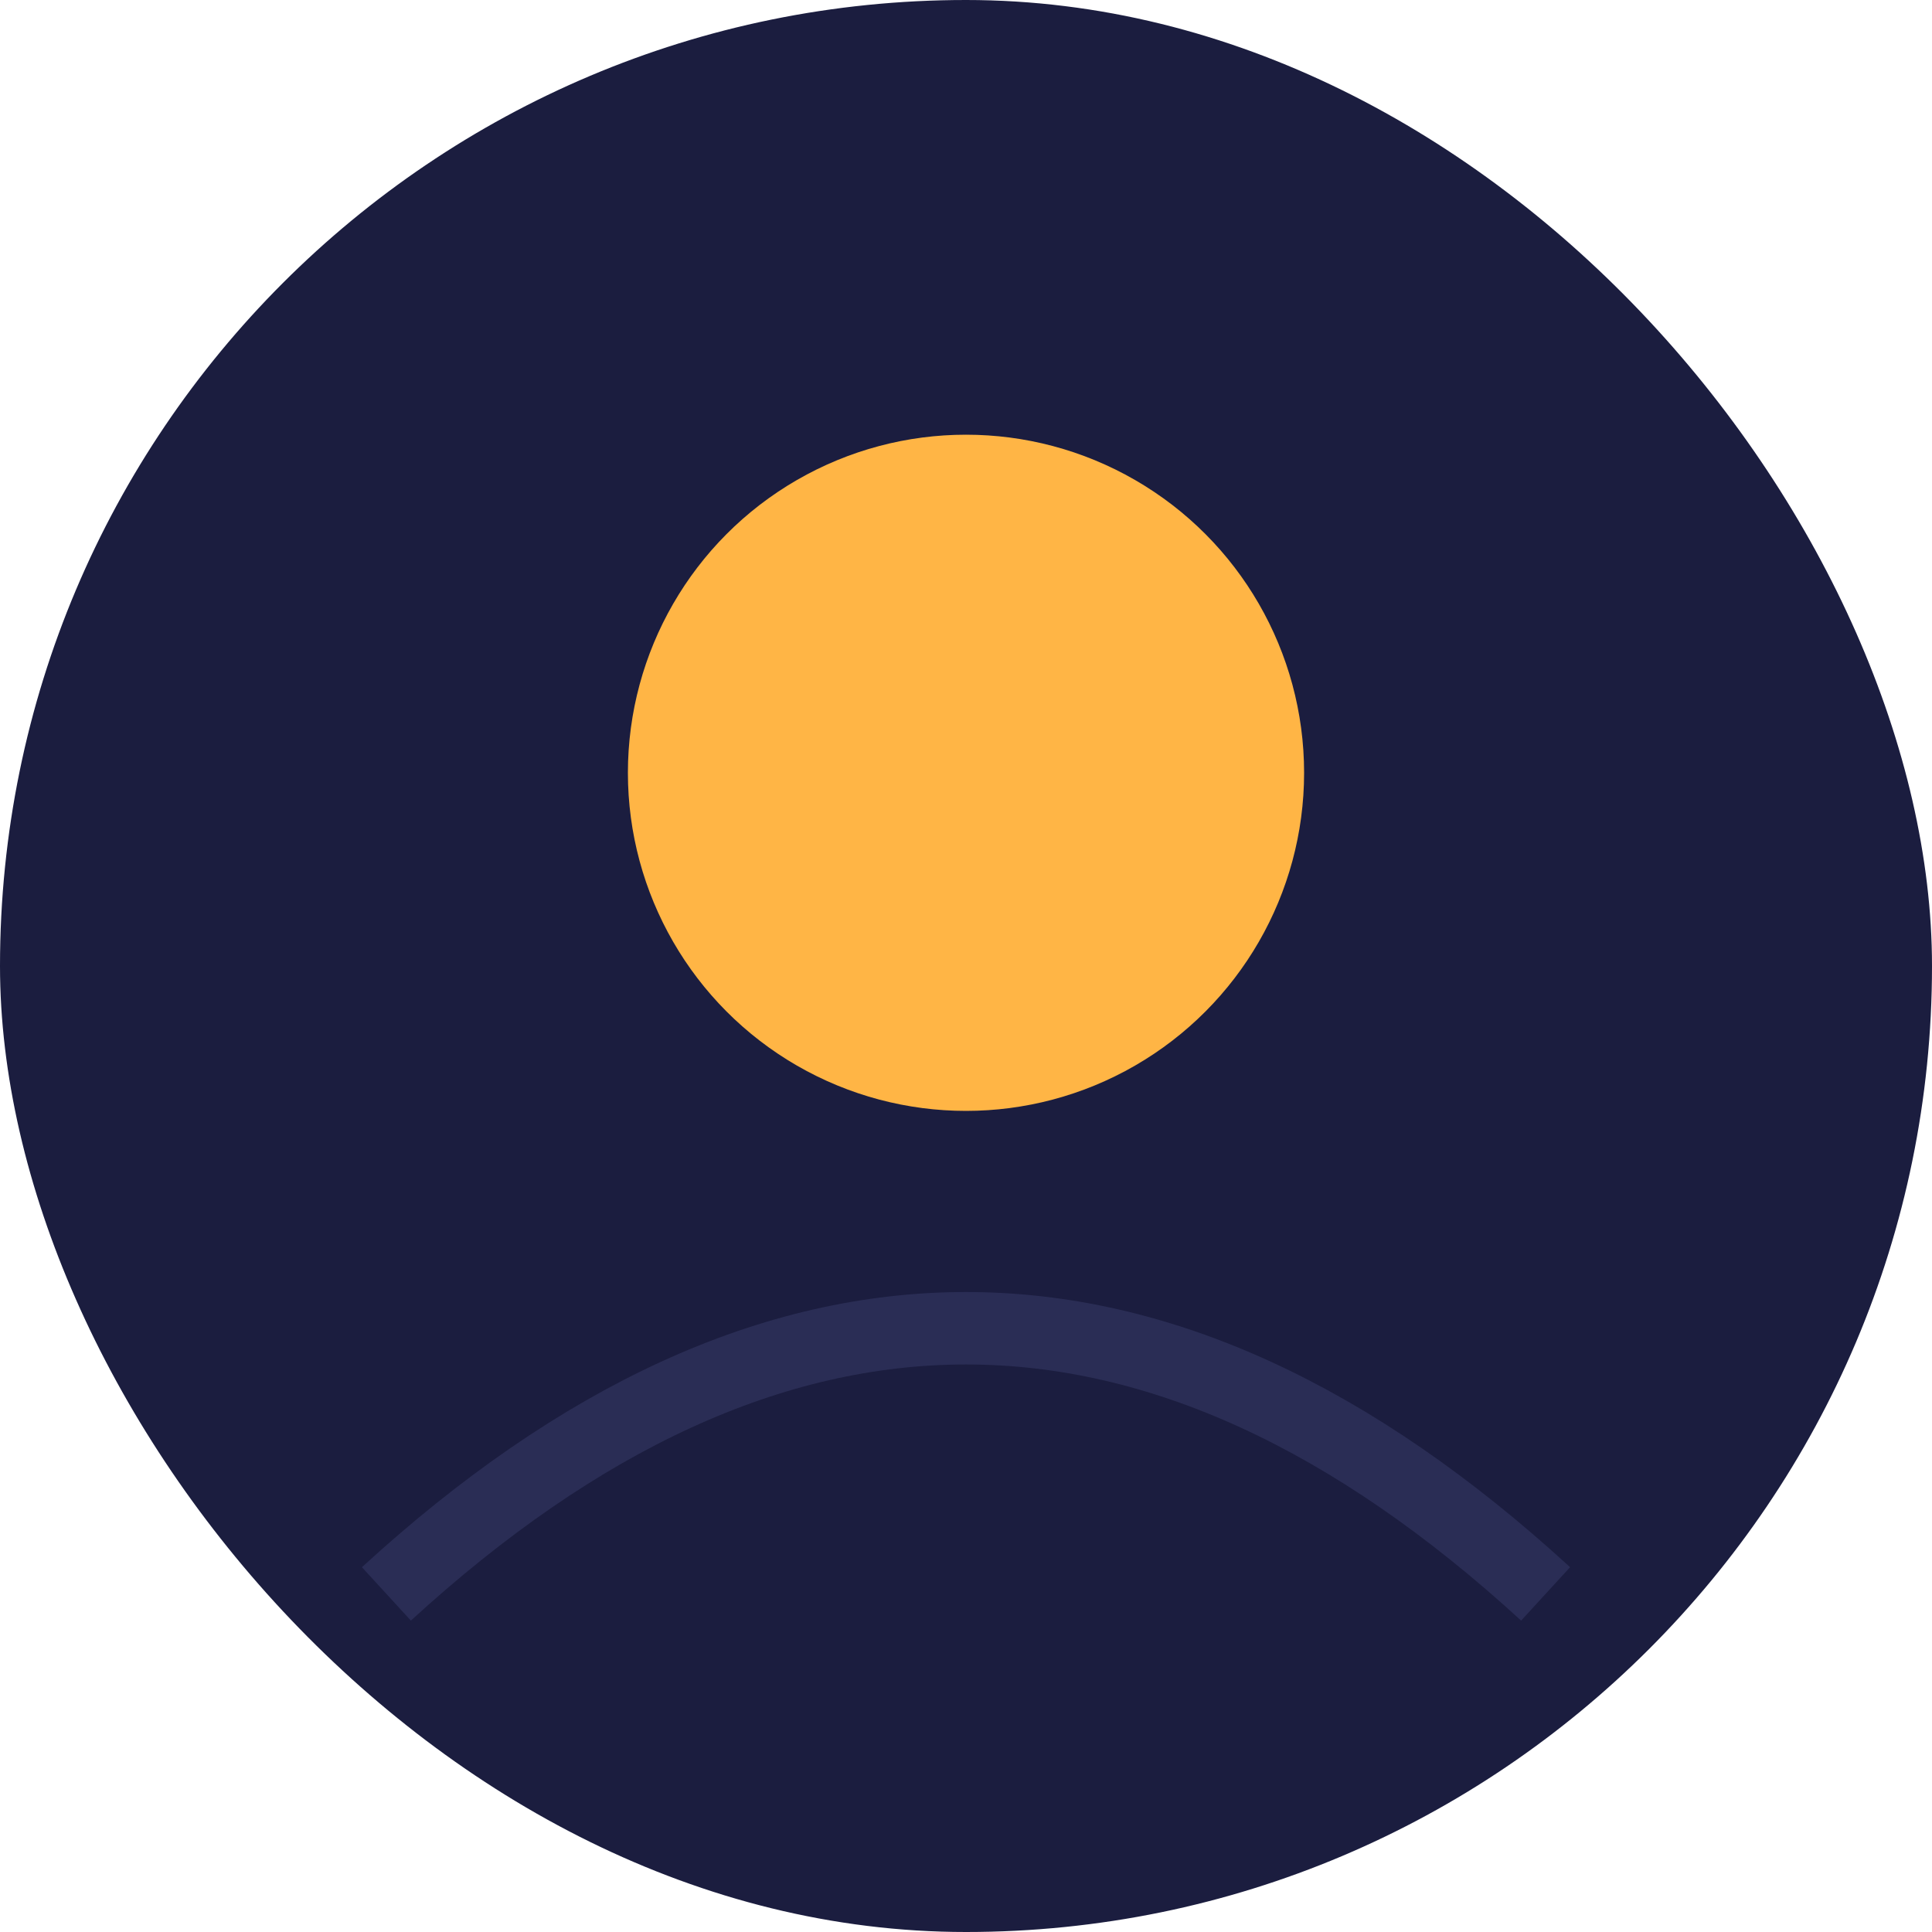 <svg xmlns="http://www.w3.org/2000/svg" width="80" height="80" viewBox="0 0 80 80" fill="none">
	<rect width="80" height="80" rx="40" fill="#1B1D3F"/>
	<circle cx="40" cy="32" r="14" fill="#FFB545"/>
	<path d="M16 66 q24 -22 48 0" stroke="#2A2D55" stroke-width="3" fill="none"/>
</svg>